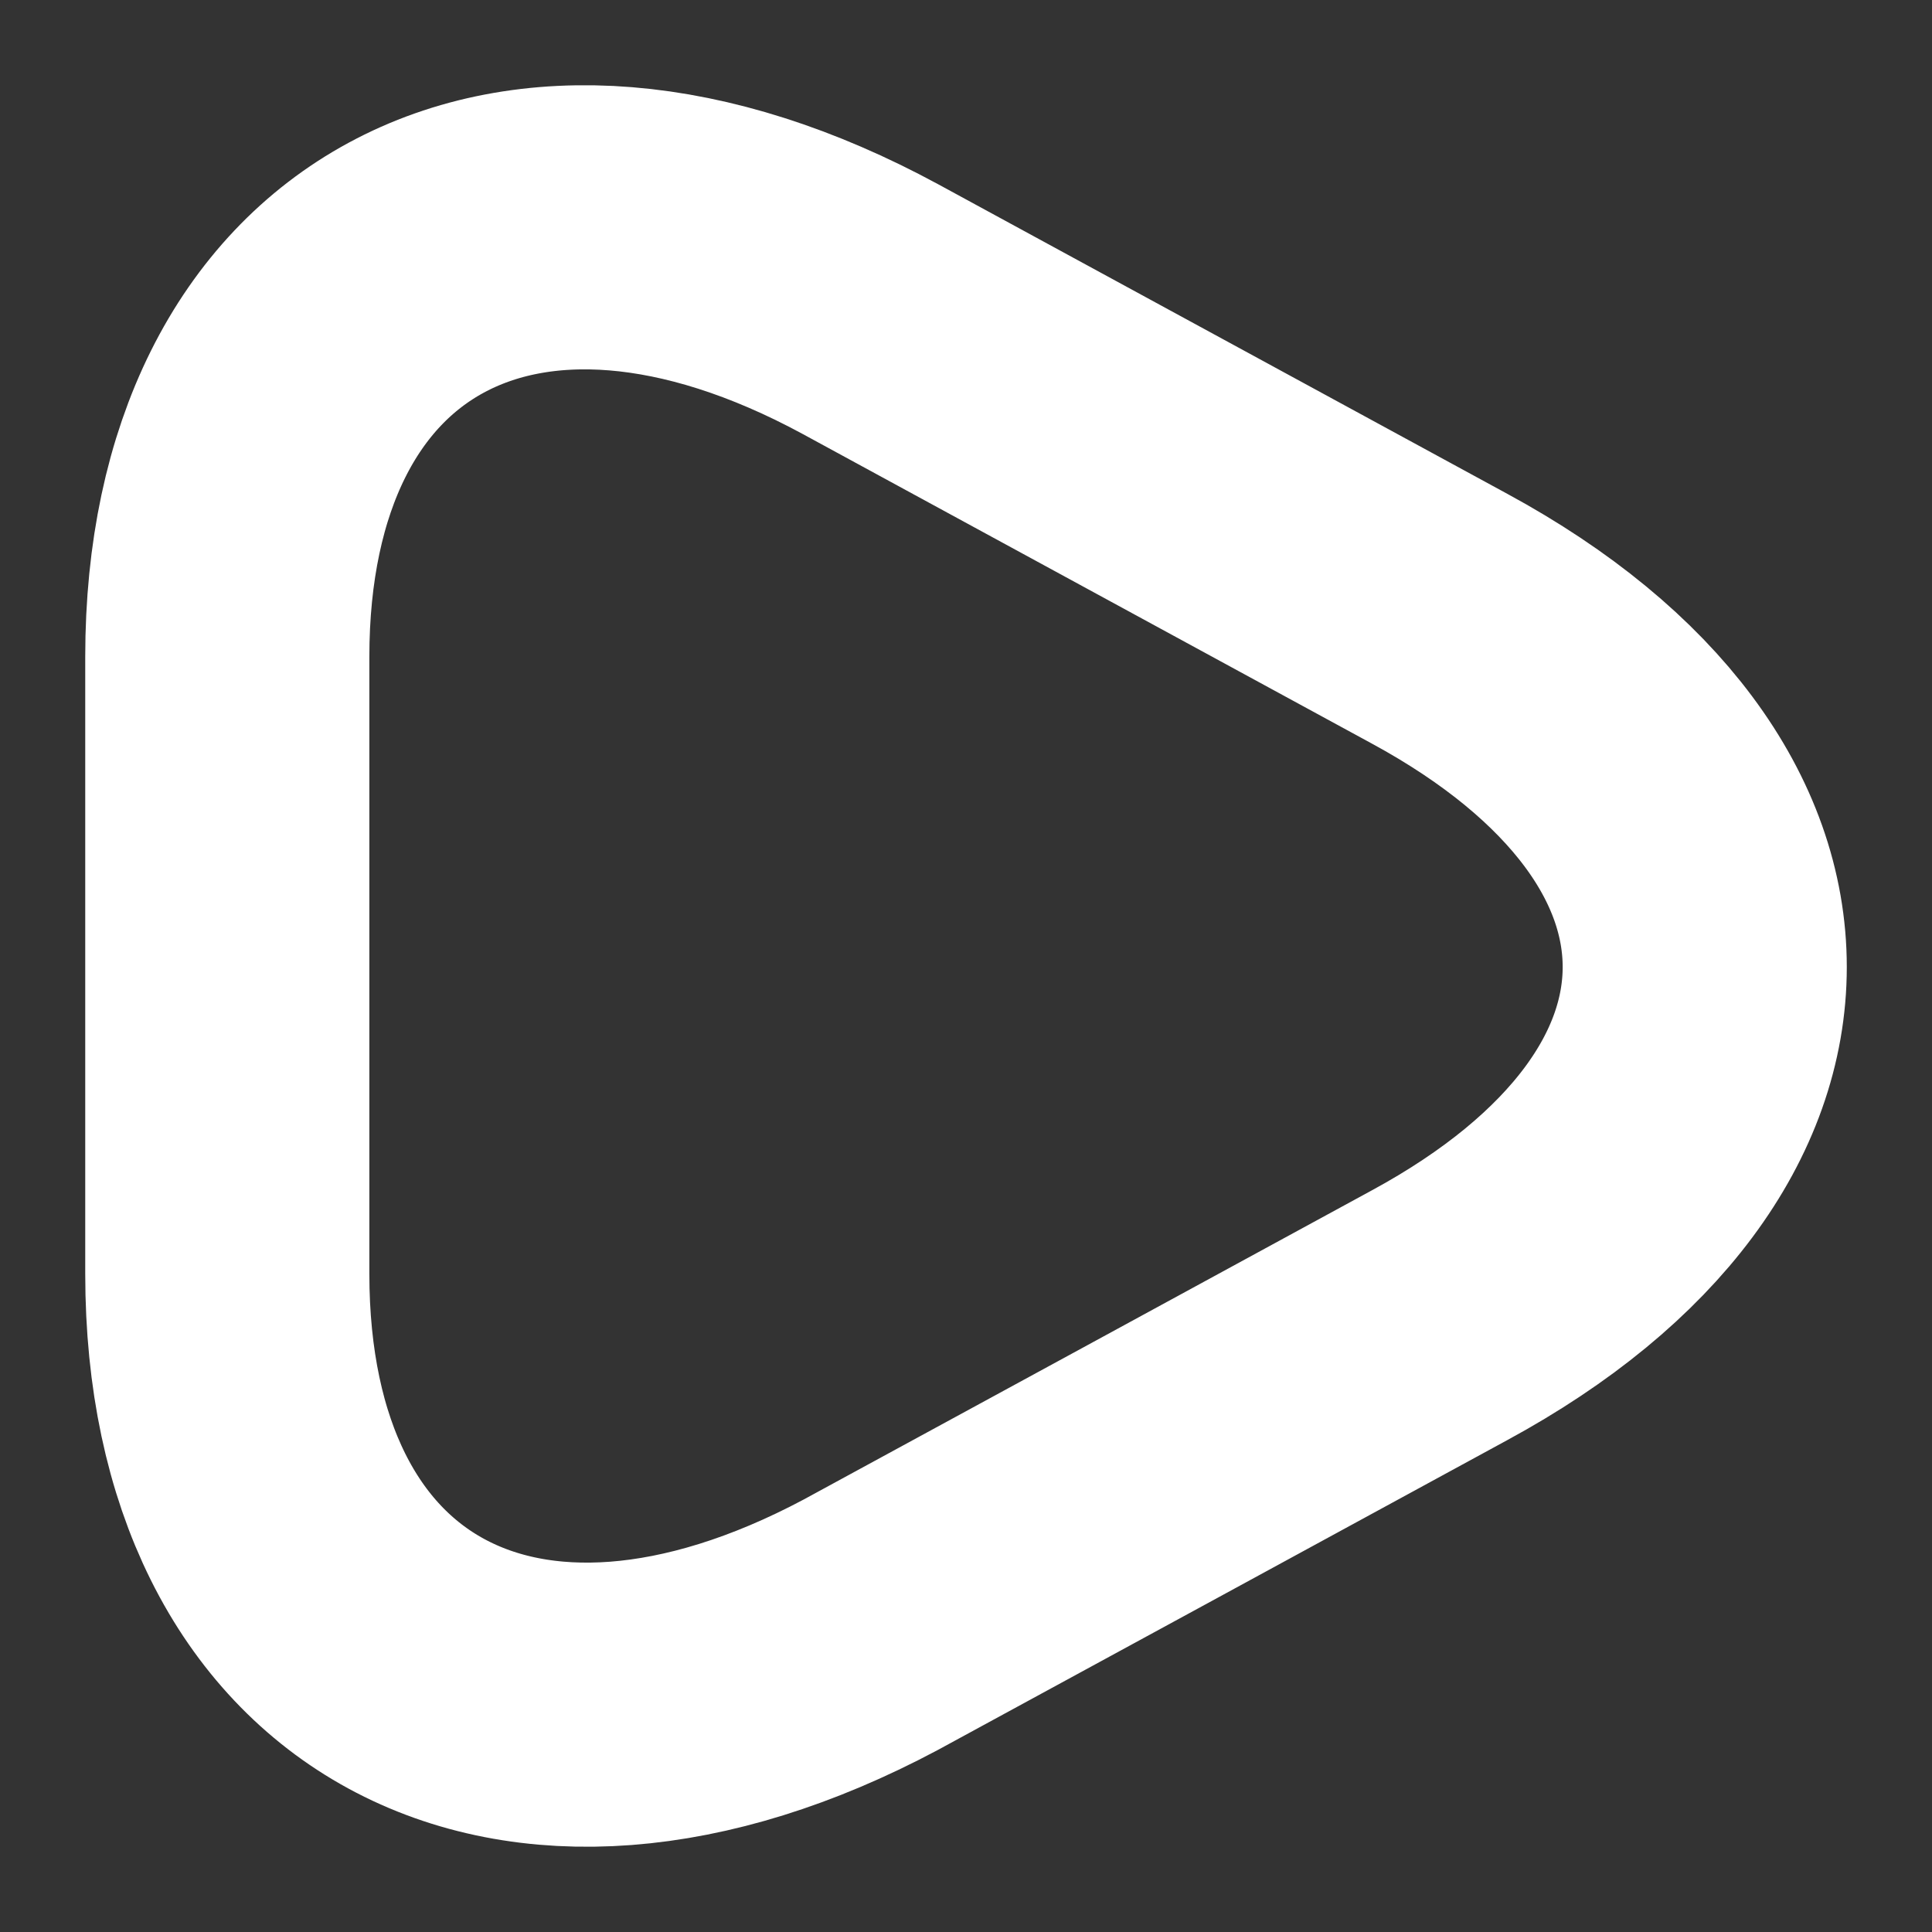 <svg width="17" height="17" viewBox="0 0 17 17" fill="none" xmlns="http://www.w3.org/2000/svg">
<rect x="0" y="0" width="17" height="17" fill="#333333" stroke="none"/>
<path d="M2 8.494V5.78C2 2.415 4.547 1.033 7.659 2.72L10.163 4.082L12.667 5.444C15.778 7.132 15.778 9.886 12.667 11.573L10.163 12.936L7.659 14.298C4.547 15.954 2 14.582 2 11.208V8.494Z" stroke="white" stroke-width="2.5" stroke-miterlimit="10" stroke-linecap="round" stroke-linejoin="round"/>
</svg>
